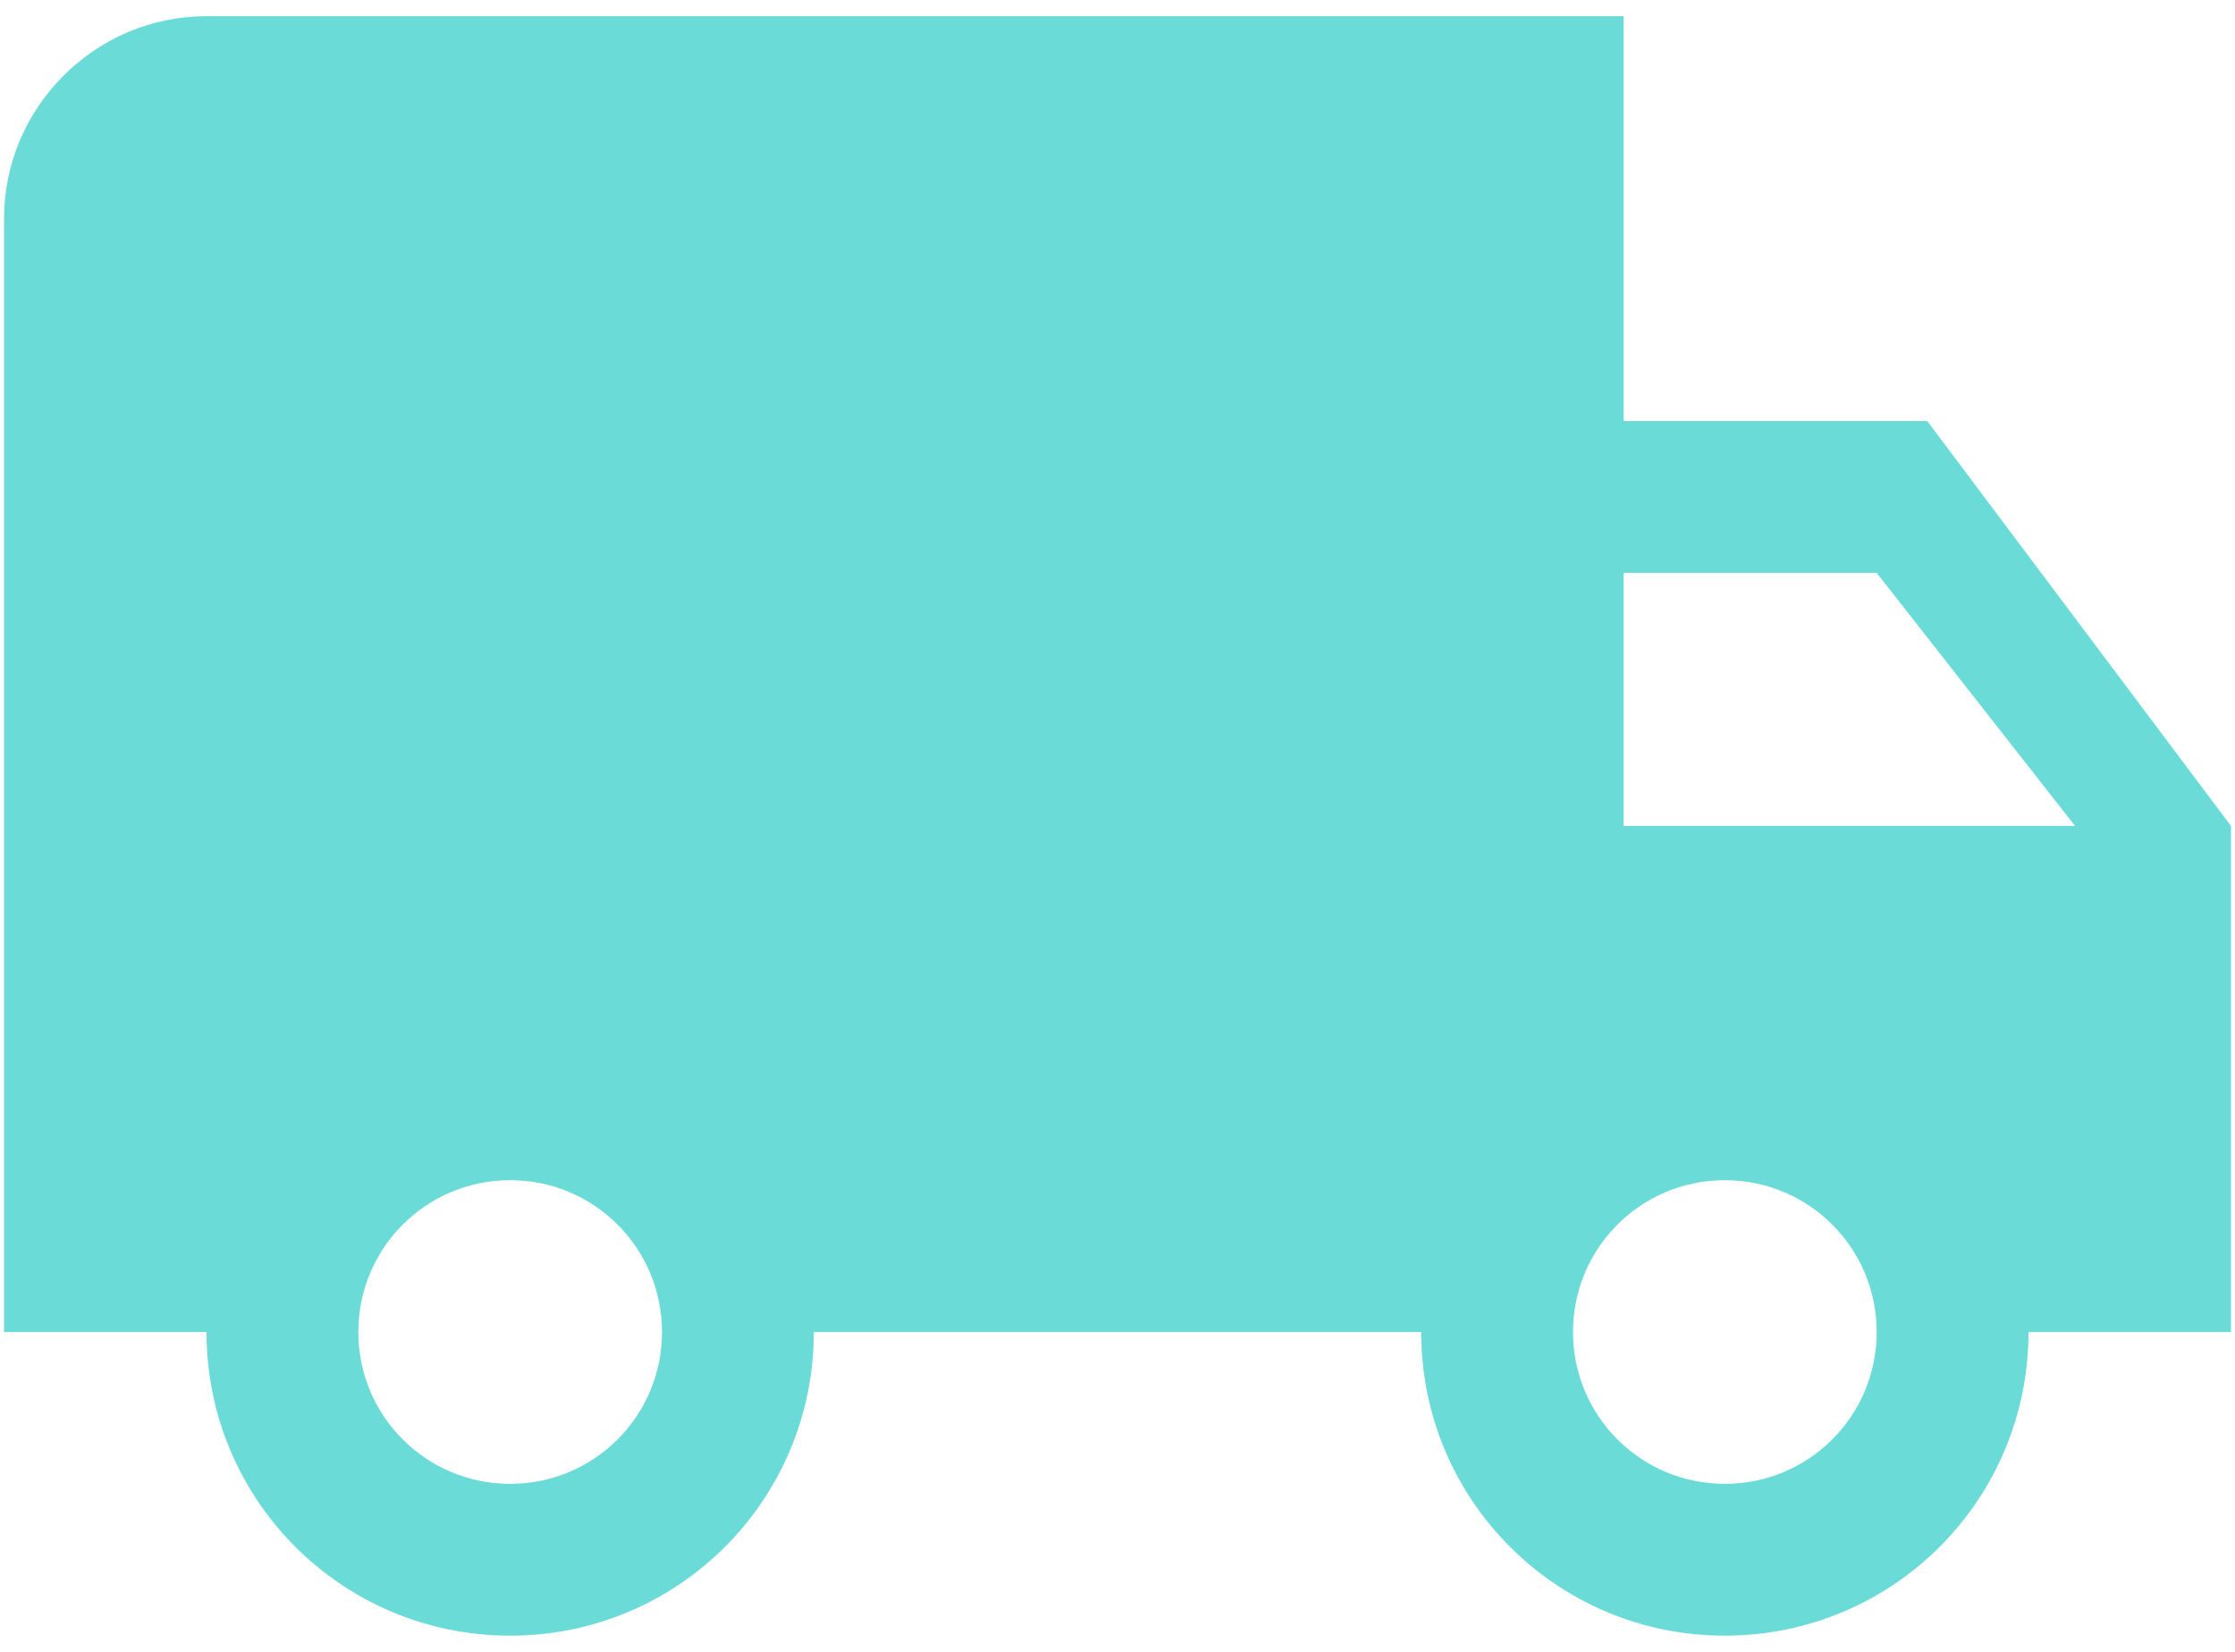 <svg width="46" height="34" viewBox="0 0 46 34" fill="none" xmlns="http://www.w3.org/2000/svg">
<path d="M39.667 8.667H33.417V0.333H4.25C1.958 0.333 0.083 2.208 0.083 4.5V27.417H4.25C4.25 30.875 7.042 33.667 10.5 33.667C13.958 33.667 16.75 30.875 16.75 27.417H29.25C29.25 30.875 32.042 33.667 35.5 33.667C38.958 33.667 41.75 30.875 41.75 27.417H45.917V17L39.667 8.667ZM10.5 30.542C8.771 30.542 7.375 29.146 7.375 27.417C7.375 25.688 8.771 24.292 10.5 24.292C12.229 24.292 13.625 25.688 13.625 27.417C13.625 29.146 12.229 30.542 10.5 30.542ZM38.625 11.792L42.708 17H33.417V11.792H38.625ZM35.5 30.542C33.771 30.542 32.375 29.146 32.375 27.417C32.375 25.688 33.771 24.292 35.5 24.292C37.229 24.292 38.625 25.688 38.625 27.417C38.625 29.146 37.229 30.542 35.5 30.542Z" fill="#6BDBD8"/>
</svg>
